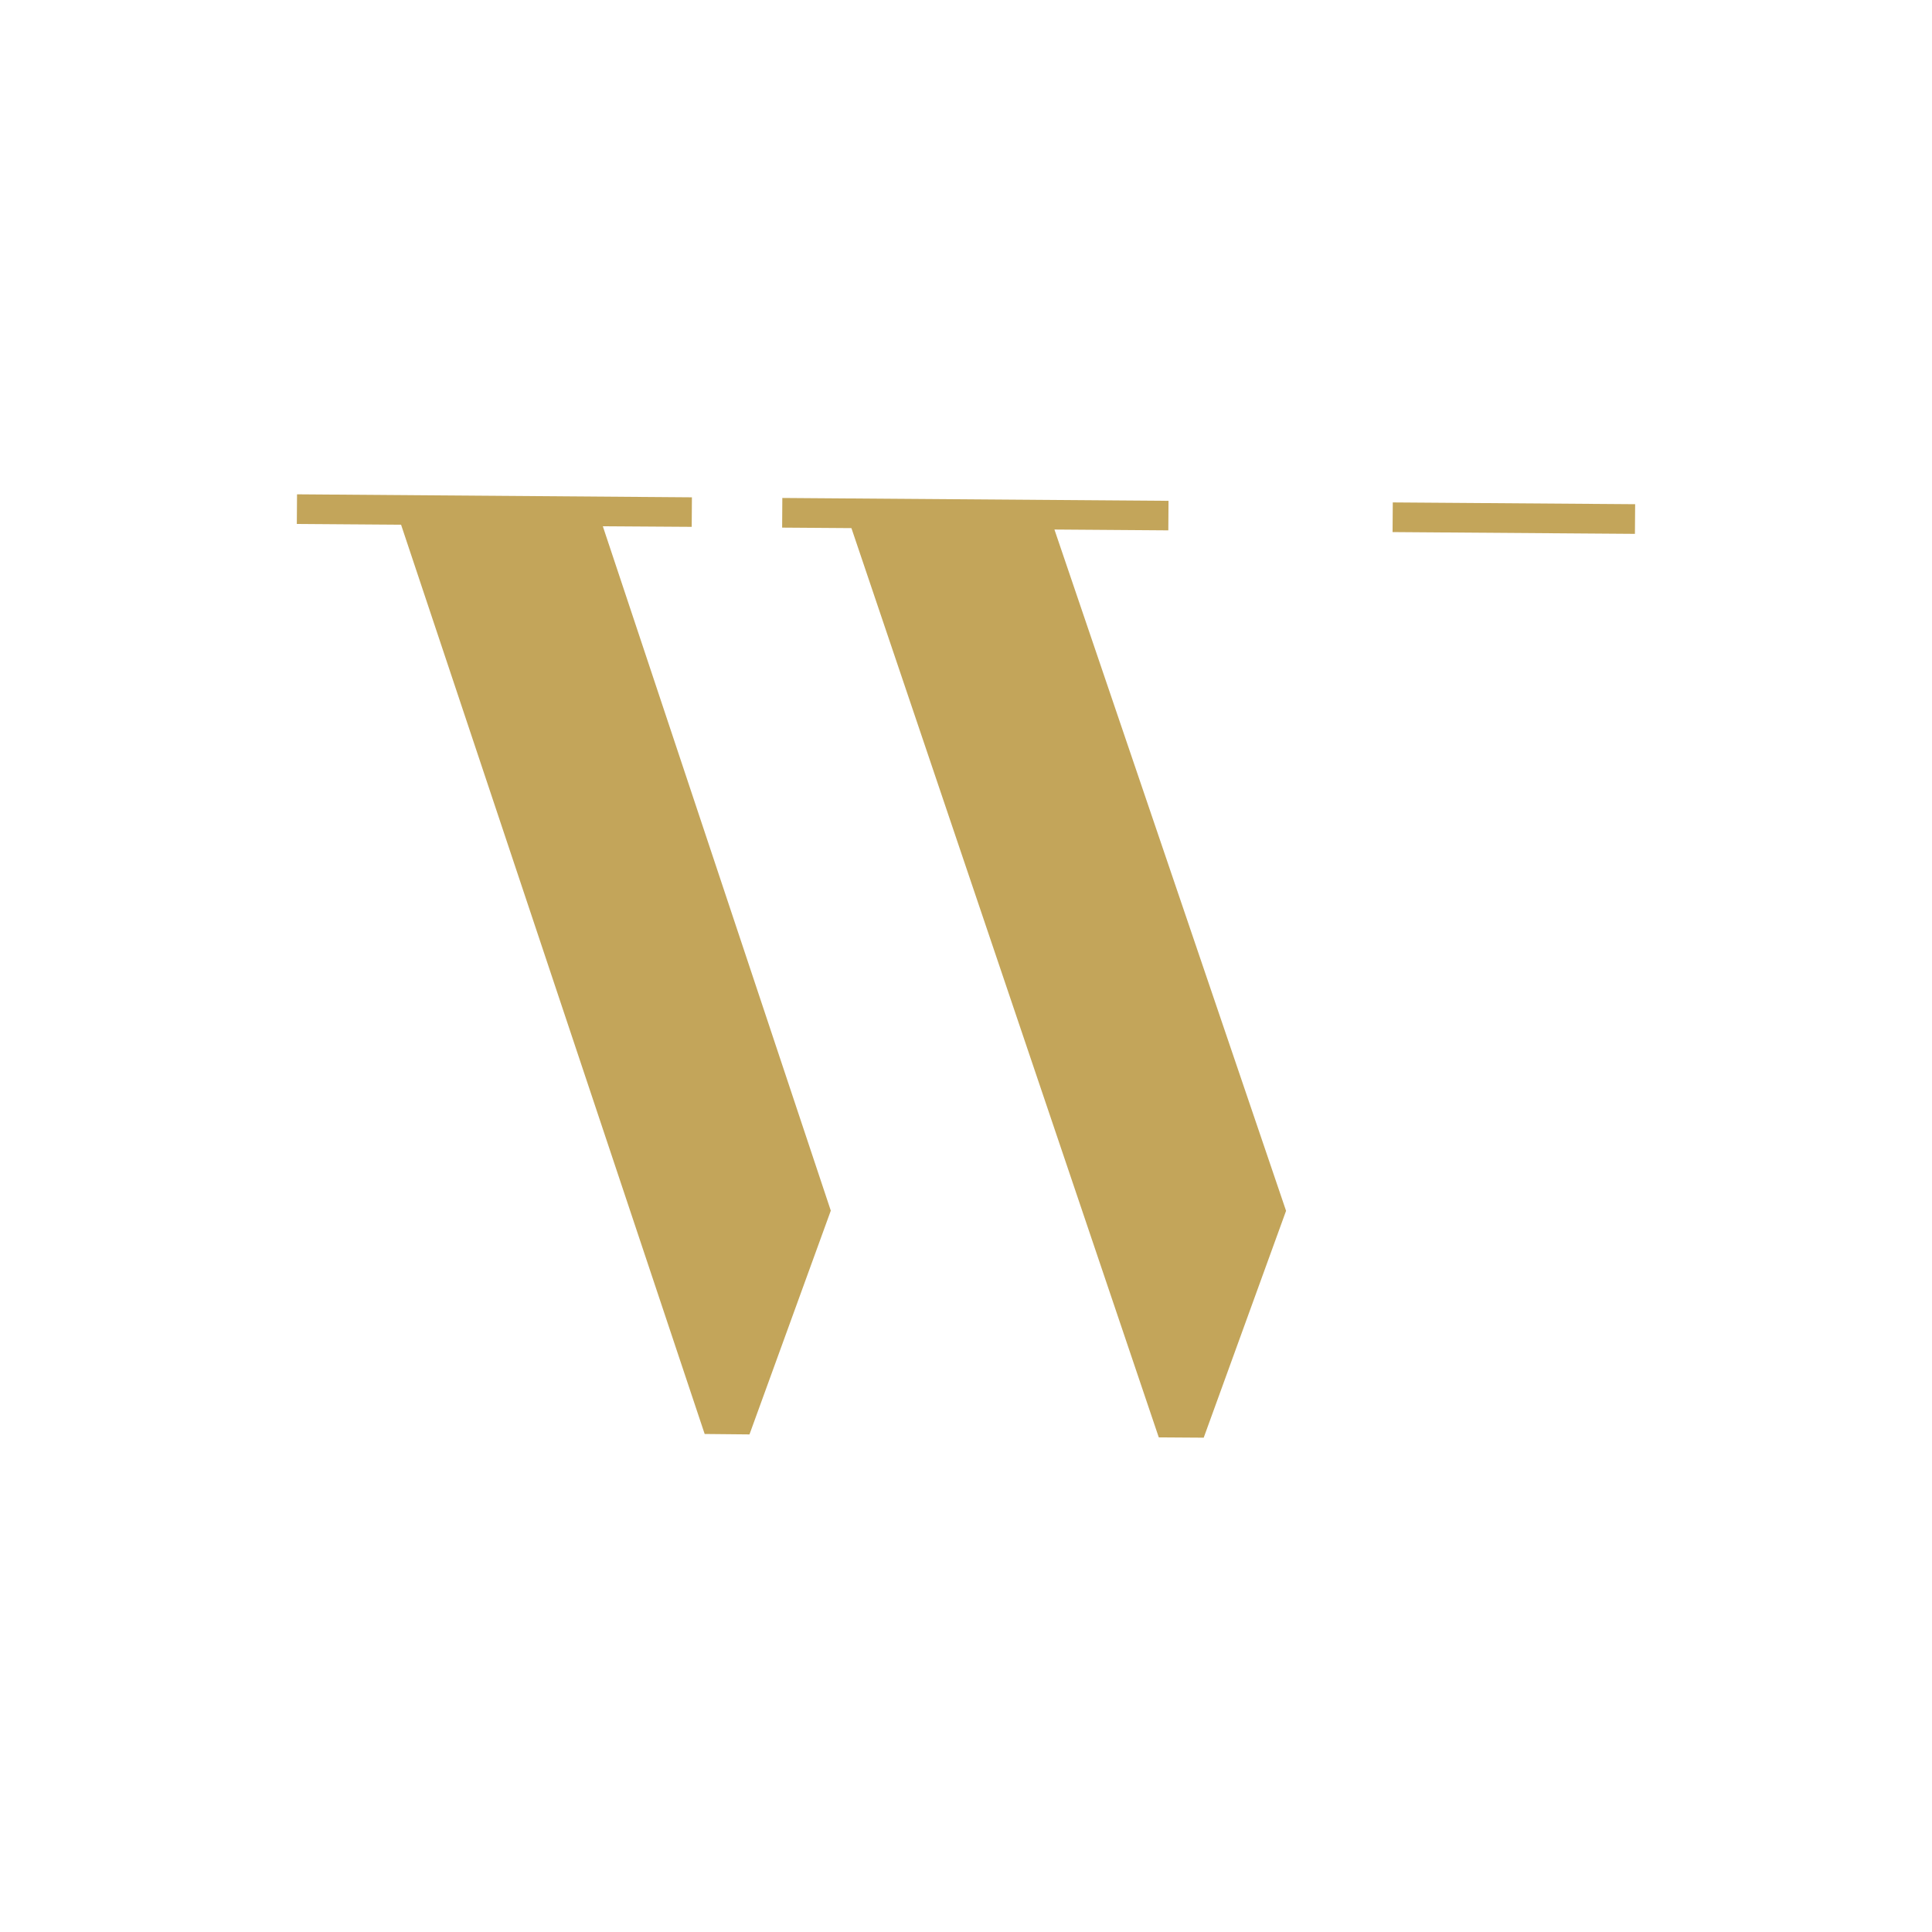 <svg xmlns="http://www.w3.org/2000/svg" viewBox="0 0 1024 1024"><title>icon-primary</title><rect x="794.54" y="210.4" width="15.72" height="128.46" transform="translate(521.87 1074.99) rotate(-89.58)" style="fill:#c3a55a"/><polygon points="619.23 281.1 619.34 265.45 414.65 263.93 414.55 279.65 451.27 279.91 614.18 761.84 637.99 762 681.64 641.76 558.87 280.66 619.23 281.1" style="fill:#c3a55a"/><polygon points="366.62 279.24 366.73 263.59 157.43 262 157.32 277.72 212.58 278.12 373.49 760.04 397.24 760.27 440.34 641.67 319.51 278.93 366.62 279.24" style="fill:#c3a55a"/></svg>